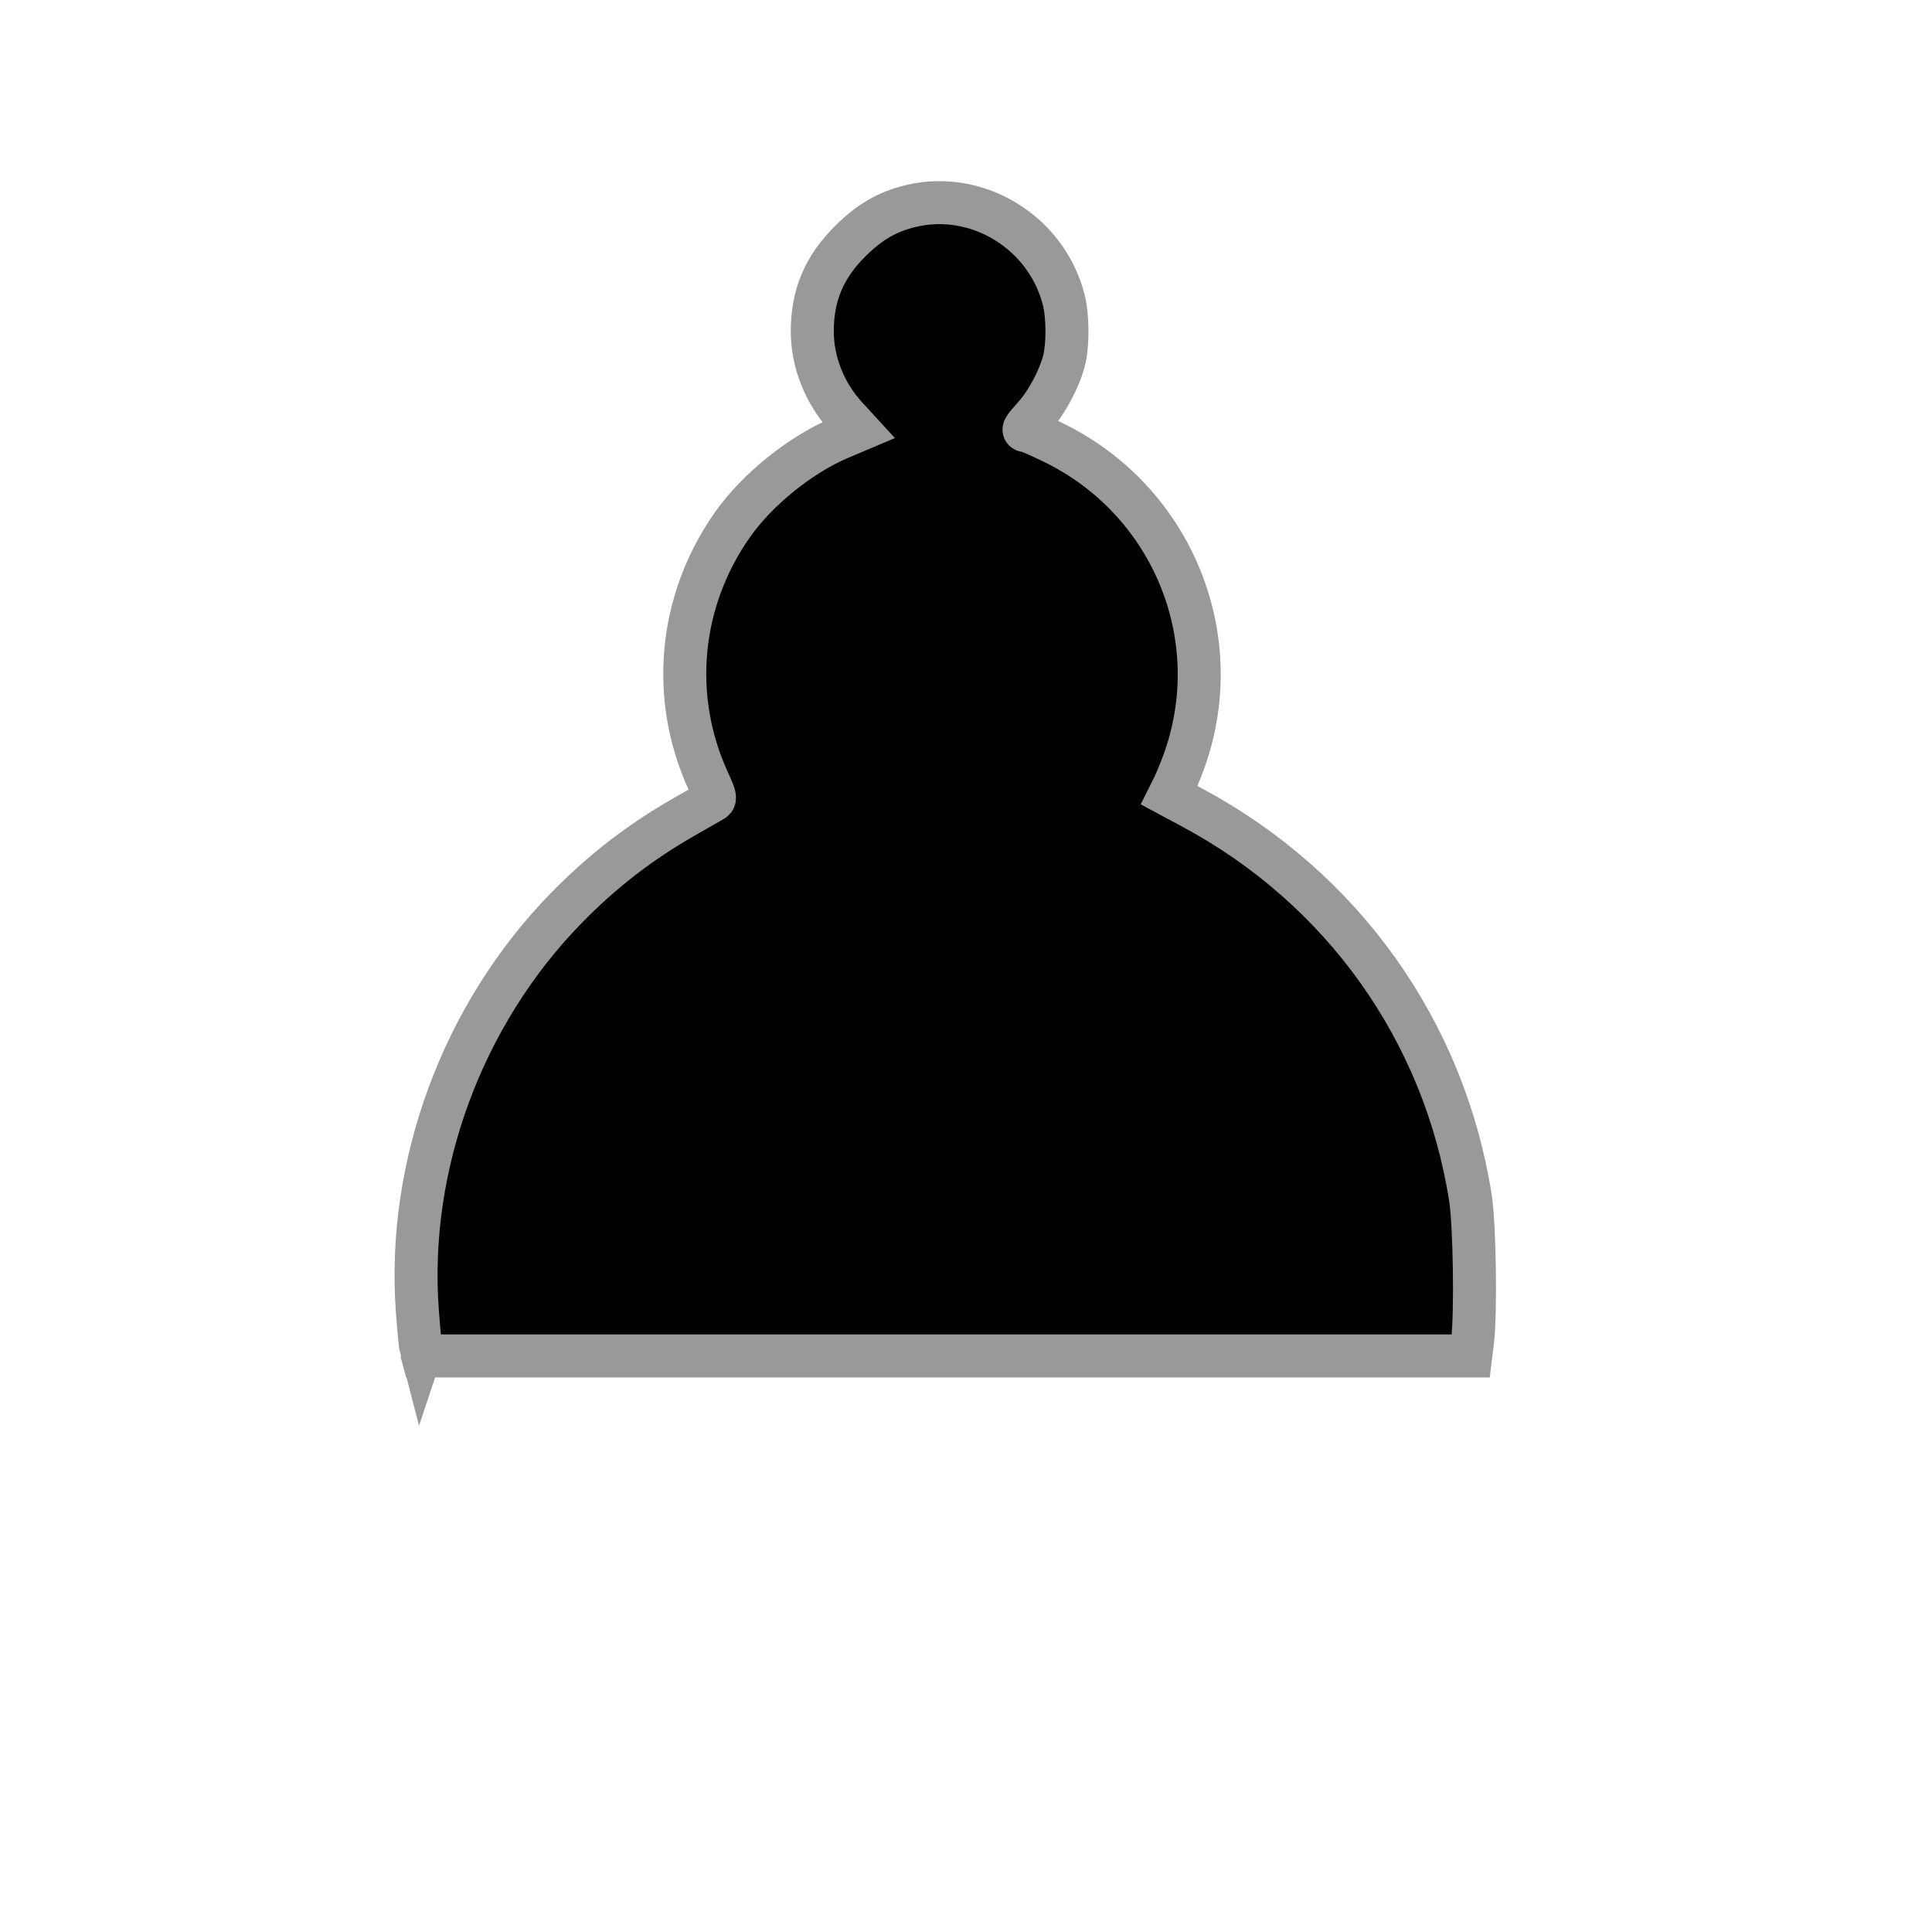 <svg
   xmlns:dc="http://purl.org/dc/elements/1.1/"
   xmlns:cc="http://creativecommons.org/ns#"
   xmlns:rdf="http://www.w3.org/1999/02/22-rdf-syntax-ns#"
   xmlns:svg="http://www.w3.org/2000/svg"
   xmlns="http://www.w3.org/2000/svg"
   xmlns:sodipodi="http://sodipodi.sourceforge.net/DTD/sodipodi-0.dtd"
   xmlns:inkscape="http://www.inkscape.org/namespaces/inkscape"
   viewBox="0 0 59.531 59.531"
   version="1.1"
   id="svg414"
   inkscape:version="1.0.2 (e86c870879, 2021-01-15, custom)"
   sodipodi:docname="PawnBlack.svg">
  <defs
     id="defs408">
    <inkscape:path-effect
       effect="powermask"
       id="path-effect1337"
       is_visible="true"
       lpeversion="1"
       uri="#mask-powermask-path-effect1337"
       invert="false"
       hide_mask="false"
       background="true"
       background_color="#ffffffff" />
    <mask
       maskUnits="userSpaceOnUse"
       id="mask-powermask-path-effect1337">
      <path
         id="mask-powermask-path-effect1337_box"
         style="fill:#ffffff;fill-opacity:0"
         d="M 11.585,21.672 H 46.628 V 56.715 H 11.585 Z" />
		<rect
		   style="fill:#000000;fill-opacity:0;stroke:#000000;stroke-width:0.359;stroke-opacity:0"
		   id="rect1335"
		   width="44.732"
		   height="14.099"
		   x="7.381"
		   y="42.078"
		   d="M 7.381,42.078 H 52.114 V 56.177 H 7.381 Z" />
    </mask>
    <filter
       id="mask-powermask-path-effect1337_inverse"
       inkscape:label="filtermask-powermask-path-effect1337"
       style="color-interpolation-filters:sRGB"
       height="100"
       width="100"
       x="-50"
       y="-50">
      <feColorMatrix
         id="mask-powermask-path-effect1337_primitive1"
         values="1"
         type="saturate"
         result="fbSourceGraphic" />
      <feColorMatrix
         id="mask-powermask-path-effect1337_primitive2"
         values="-1 0 0 0 1 0 -1 0 0 1 0 0 -1 0 1 0 0 0 1 0 "
         in="fbSourceGraphic" />
    </filter>
  </defs>
  <sodipodi:namedview
     id="base"
     pagecolor="#ffffff"
     bordercolor="#666666"
     borderopacity="1.0"
     inkscape:pageopacity="0.0"
     inkscape:pageshadow="2"
     inkscape:zoom="3.959798"
     inkscape:cx="77.107989"
     inkscape:cy="101.34582"
     inkscape:document-units="mm"
     inkscape:current-layer="layer1"
     inkscape:document-rotation="0"
     showgrid="false"
     units="px"
     inkscape:window-width="1920"
     inkscape:window-height="1017"
     inkscape:window-x="-8"
     inkscape:window-y="-8"
     inkscape:window-maximized="1" />
  <g
     inkscape:label="Vague Outline"
     inkscape:groupmode="layer"
     id="layer1">
    <circle
       style="fill:#000000;fill-opacity:0;stroke:none;stroke-width:0.359;stroke-opacity:0"
       id="path1247"
       cx="28.914"
       cy="10.163"
       r="3.973" />
    <circle
       style="fill:#000000;fill-opacity:0;stroke:#000000;stroke-width:0.359;stroke-opacity:0"
       id="path1243"
       mask="url(#mask-powermask-path-effect1337)"
       inkscape:path-effect="#path-effect1337"
       sodipodi:type="arc"
       sodipodi:cx="29.106474"
       sodipodi:cy="39.193863"
       sodipodi:rx="16.342081"
       sodipodi:ry="16.342081"
       d="M 45.449,39.194 A 16.342,16.342 0 0 1 29.106,55.536 16.342,16.342 0 0 1 12.764,39.194 16.342,16.342 0 0 1 29.106,22.852 16.342,16.342 0 0 1 45.449,39.194 Z" />
    <g
       id="g1367"
       style="stroke:none">
      <circle
         style="fill:#ffffff;fill-opacity:0;stroke:none;stroke-width:0.359;stroke-opacity:0"
         id="path1245-1"
         cx="28.978"
         cy="20.736"
         r="8.139" />
      <circle
         style="fill:#000000;fill-opacity:0;stroke:none;stroke-width:0.359;stroke-opacity:0"
         id="path1245"
         cx="28.978"
         cy="20.737"
         r="8.139" />
    </g>
    <circle
       style="fill:#ffffff;fill-opacity:0;stroke:#000000;stroke-width:0.359;stroke-opacity:0"
       id="path1243-9"
       r="16.342"
       cy="39.284"
       cx="29.107" />
    <path
       style="fill:none;stroke:none;stroke-width:0.265px;stroke-linecap:butt;stroke-linejoin:miter;stroke-opacity:0"
       d="M 12.896,41.894 H 45.369"
       id="path1343" />
    <circle
       style="fill:#ffffff;fill-opacity:0;stroke:none;stroke-width:0.359;stroke-opacity:0"
       id="path1247-7"
       cx="28.914"
       cy="10.163"
       r="3.973" />
	  <path
		   style="fill:#000000;stroke-width:5;stroke-opacity:1;fill-opacity:1;stroke:#999999"
		   d="m 48.982,157.094 c -0.084,-0.313 -0.289,-2.405 -0.454,-4.65 -1.248,-16.912 5.226,-34.461 17.264,-46.804 4.207,-4.313 8.579,-7.699 13.771,-10.664 1.636,-0.934 3.143,-1.798 3.349,-1.918 0.315,-0.185 0.23,-0.533 -0.544,-2.215 -4.489,-9.765 -3.426,-21.012 2.824,-29.866 2.872,-4.069 7.871,-8.102 12.435,-10.034 l 2.193,-0.928 -1.459,-1.592 C 95.894,45.729 94.465,42.137 94.45,38.59 c -0.018,-4.252 1.374,-7.552 4.473,-10.607 2.253,-2.221 4.296,-3.393 7.039,-4.04 7.726,-1.822 15.716,3.091 17.72,10.895 0.498,1.939 0.509,5.334 0.023,7.161 -0.563,2.118 -1.979,4.767 -3.398,6.354 -1.349,1.51 -1.47,1.726 -0.962,1.73 0.174,0.001 1.566,0.609 3.094,1.351 13.988,6.79 20.517,22.959 15.108,37.411 -0.364,0.972 -0.87,2.186 -1.126,2.697 l -0.464,0.929 2.694,1.445 c 17.436,9.352 29.267,25.947 32.32,45.334 0.496,3.148 0.65,13.45 0.25,16.706 l -0.21,1.705 h -60.938 -60.938 l -0.153,-0.568 z"
		   id="path854"
		   transform="scale(0.265)" />
  </g>
</svg>
